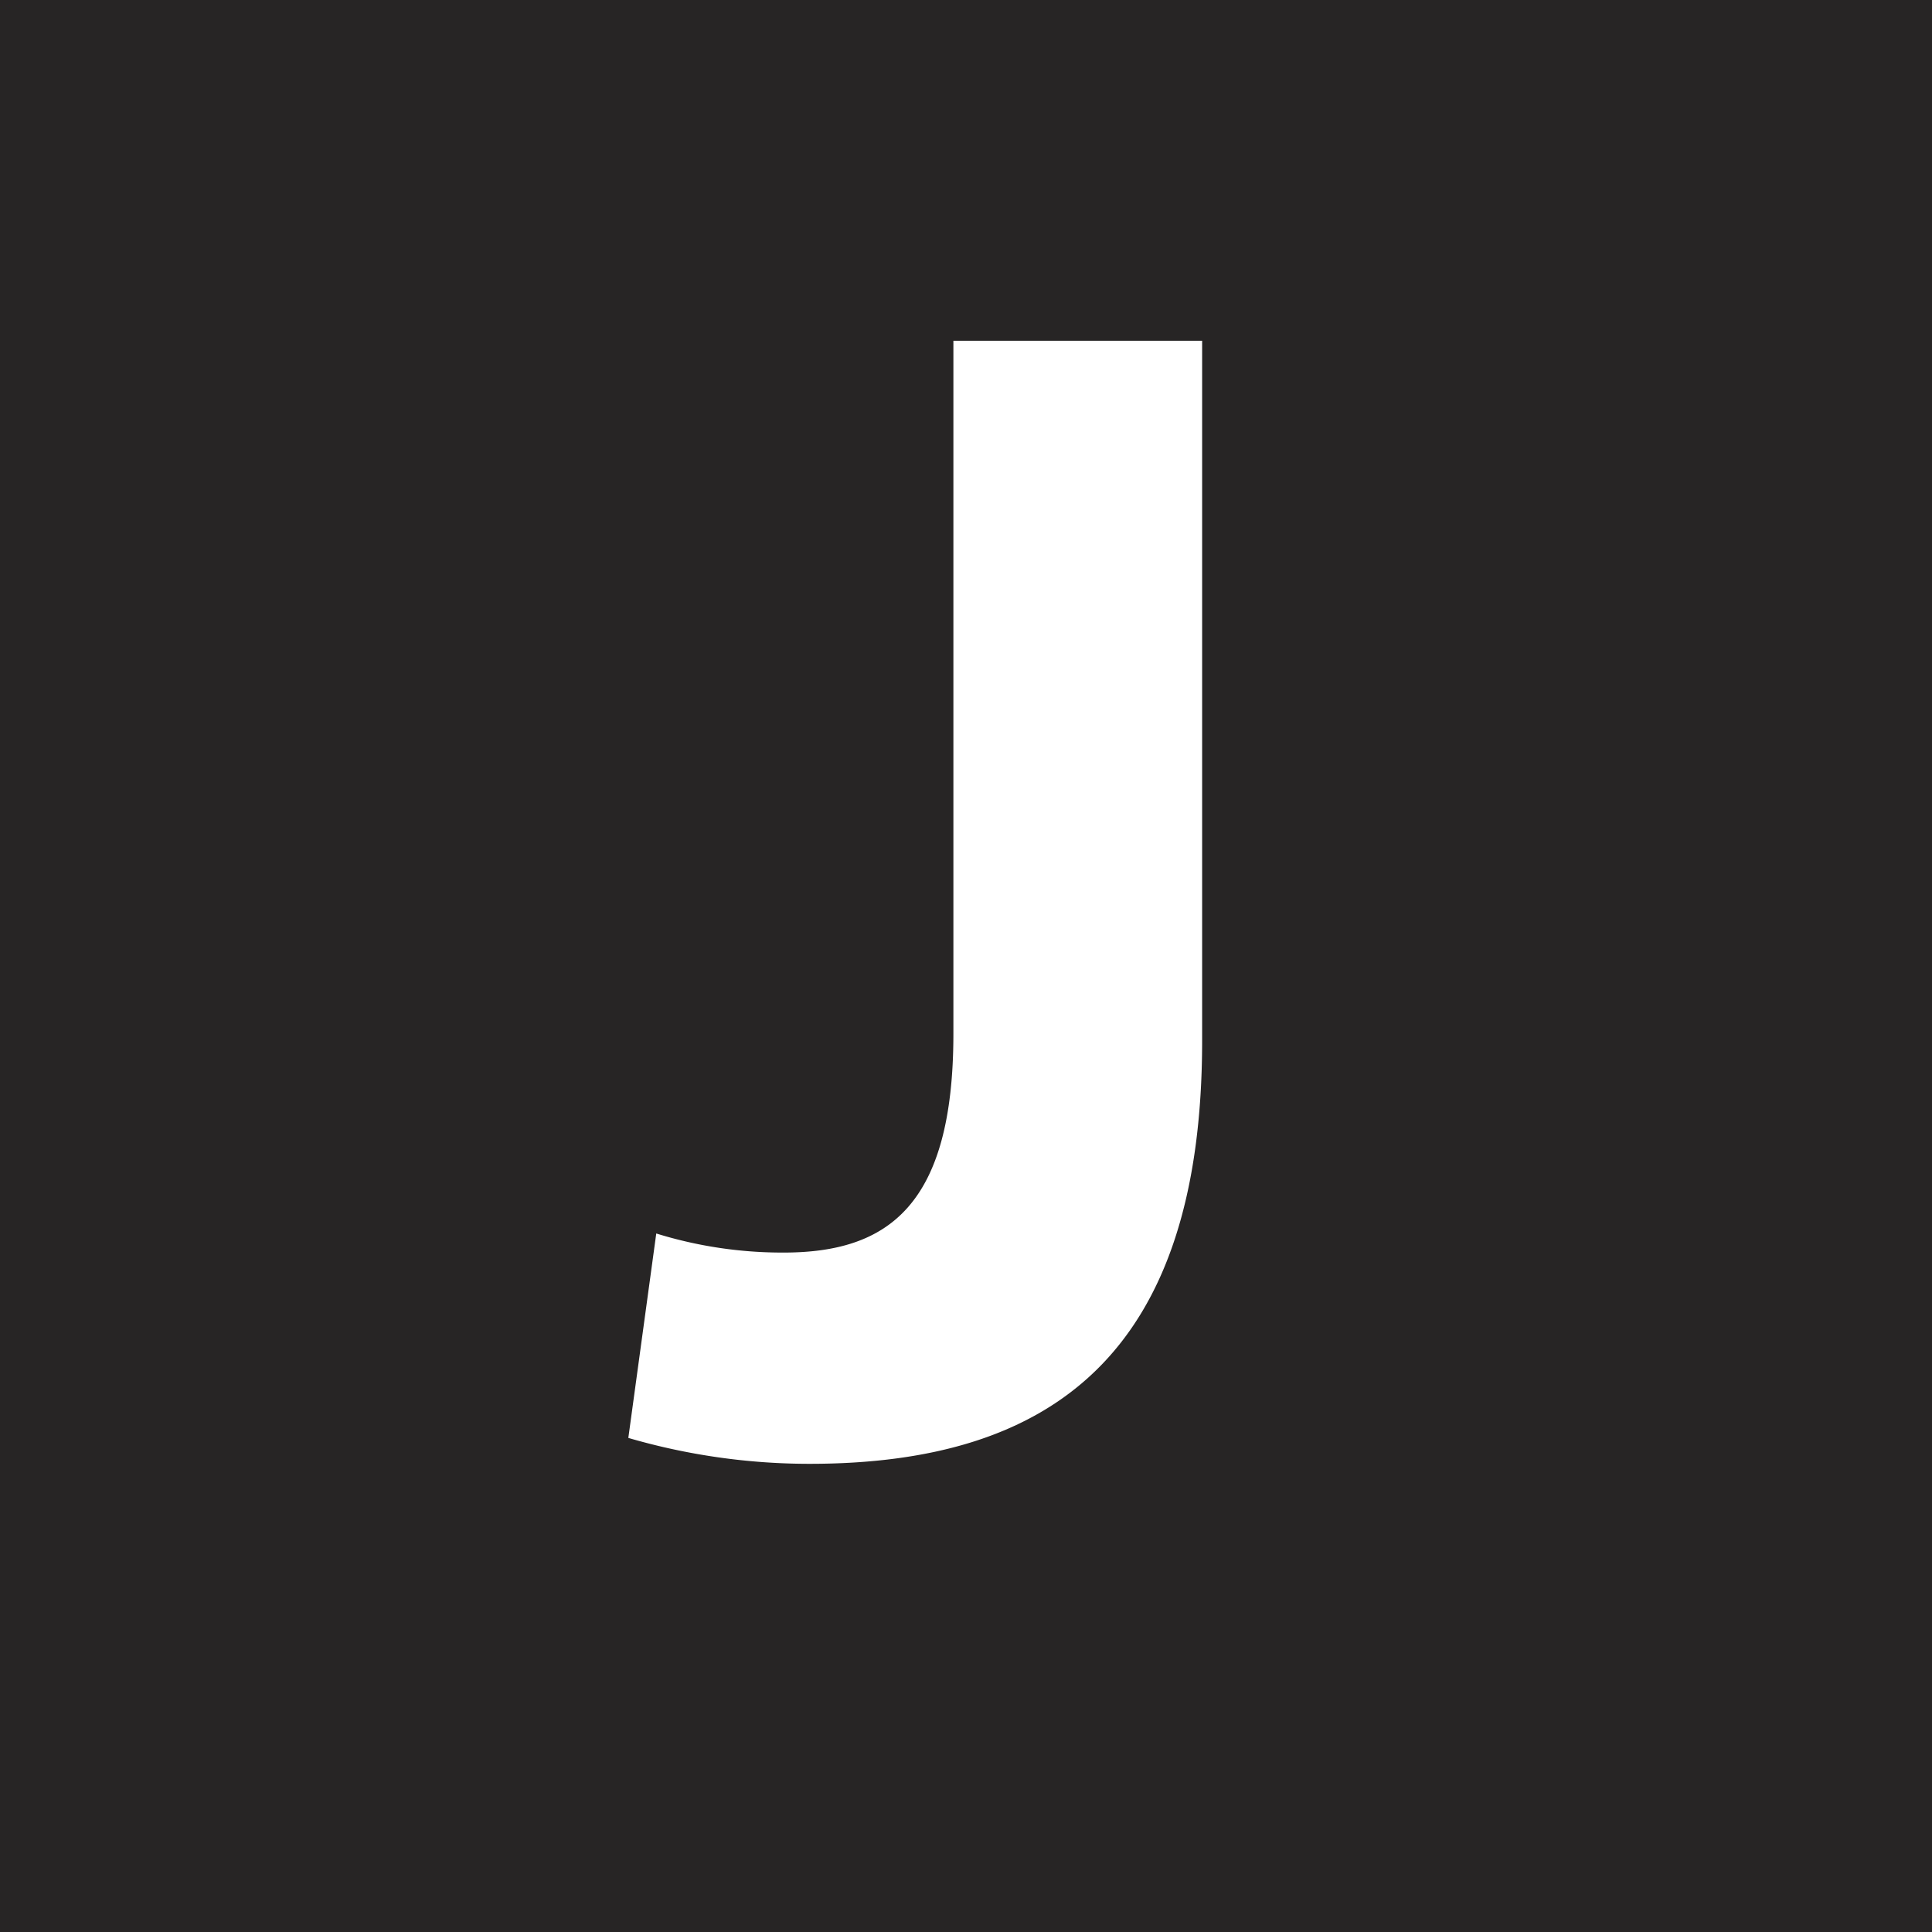 <svg id="Layer_1" data-name="Layer 1" xmlns="http://www.w3.org/2000/svg" viewBox="0 0 28.35 28.35"><defs><style>.cls-1{fill:#272525;}</style></defs><title>J</title><path class="cls-1" d="M0,0V28.35H28.35V0ZM17.64,15.27c0,4.6-2.21,6.21-5.76,6.21a9.5,9.5,0,0,1-2.66-.38l.41-3a6.24,6.24,0,0,0,1.87.28c1.53,0,2.49-.69,2.49-3.21V5h3.65Z"/></svg>
